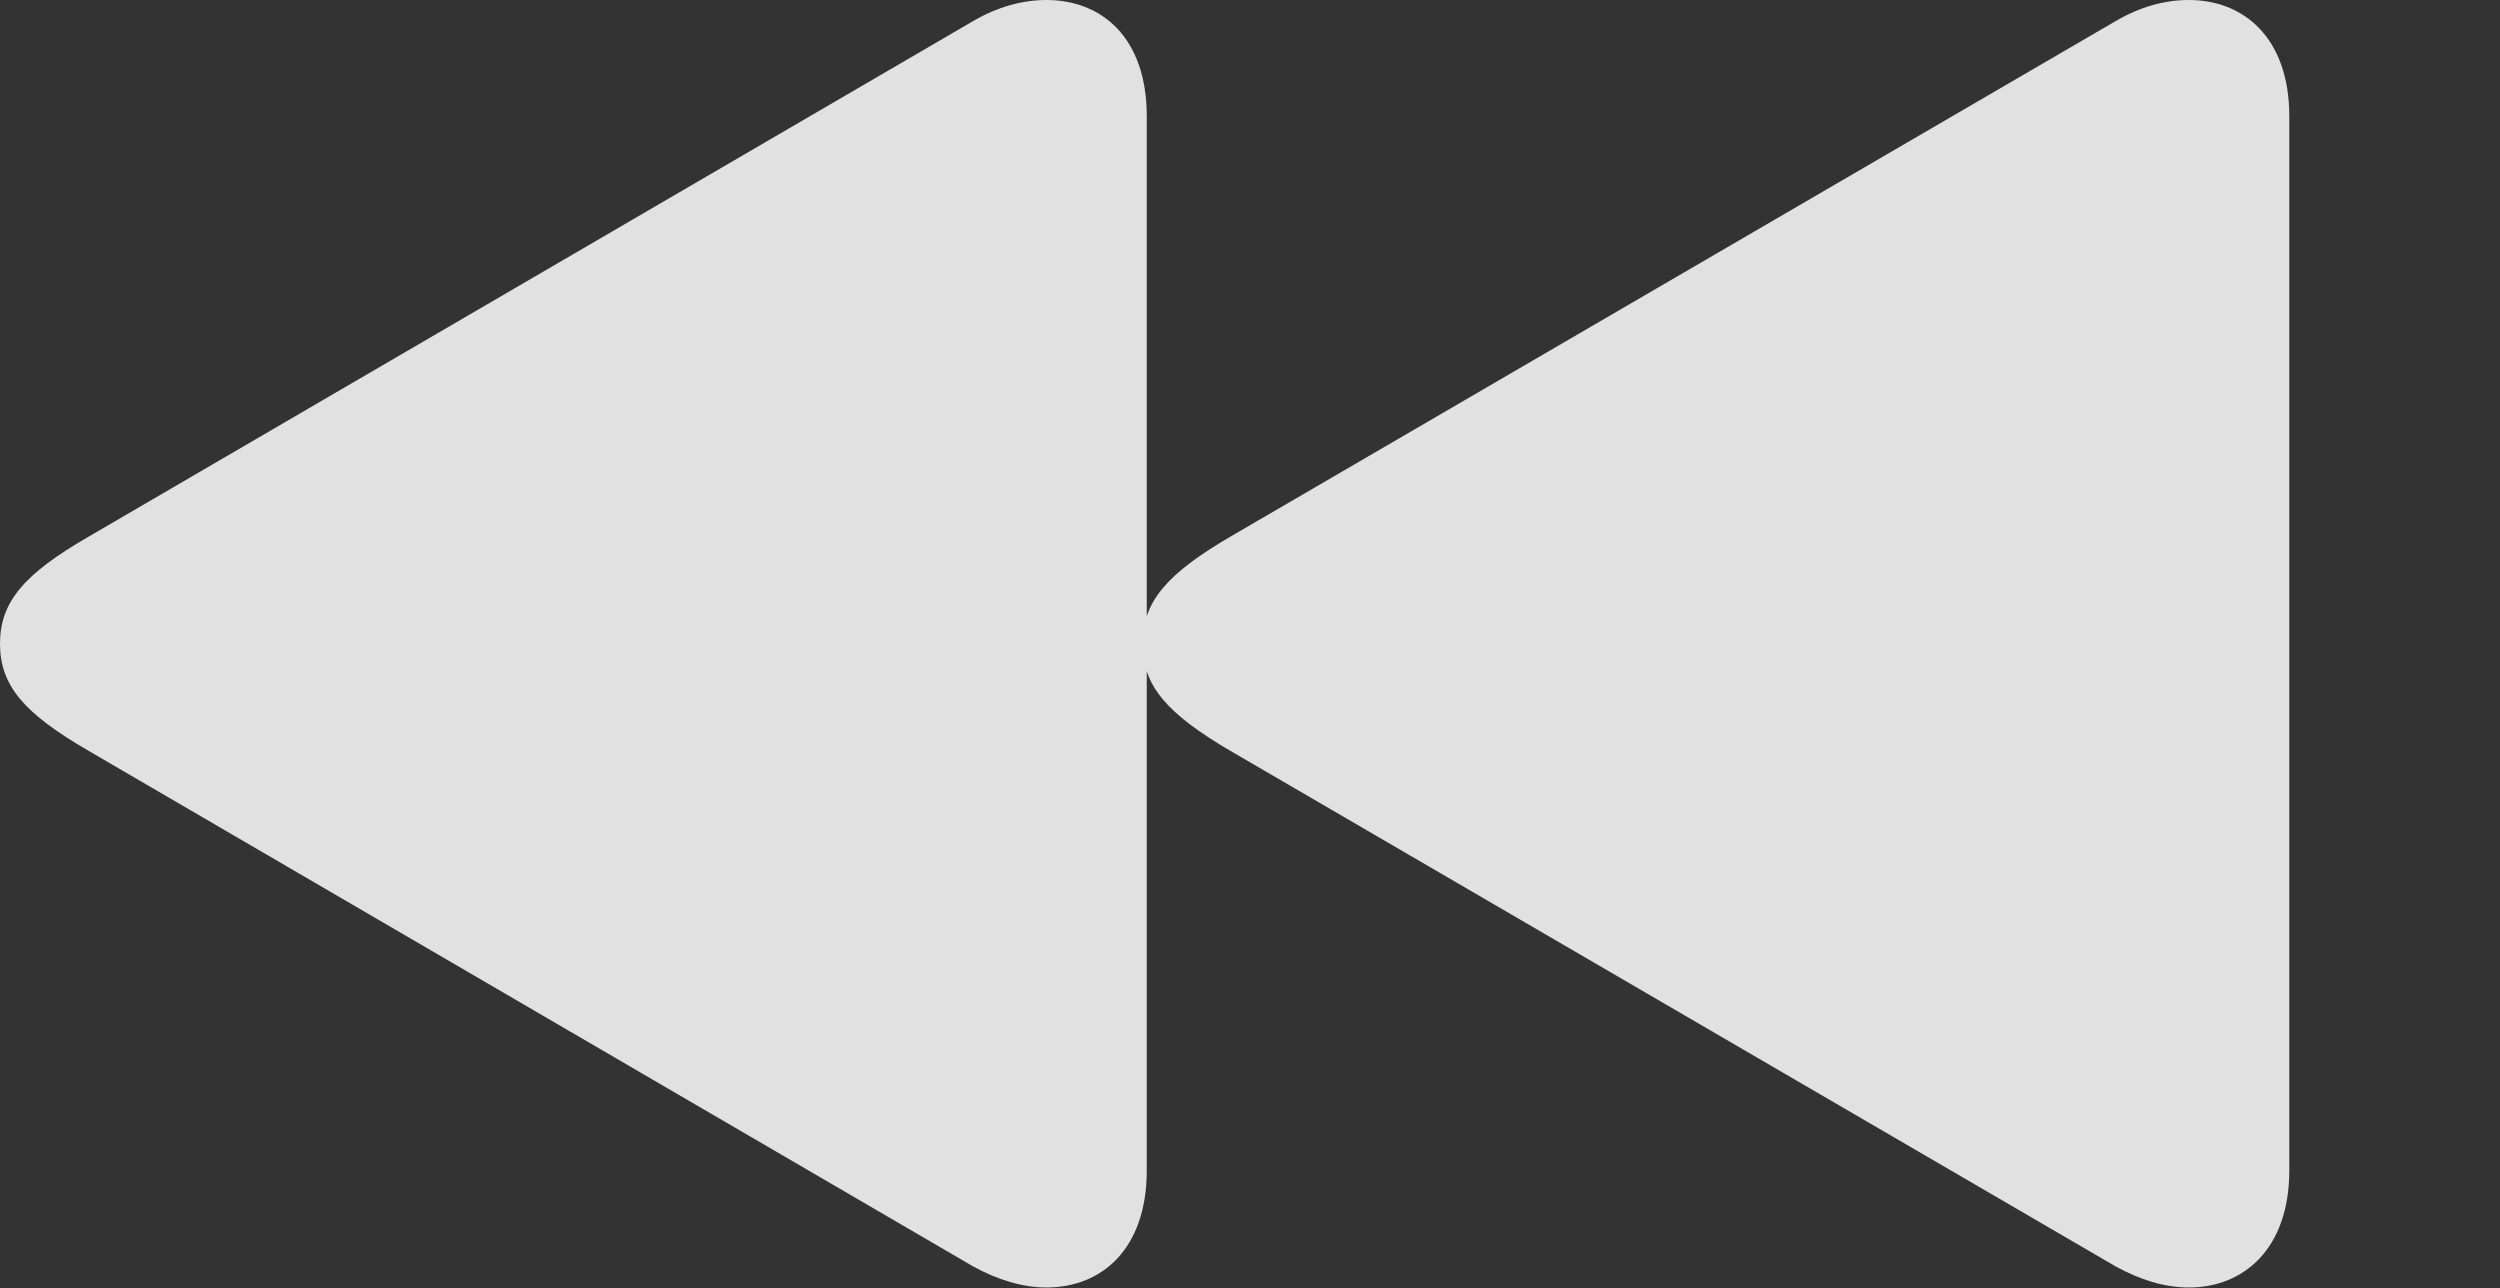 <?xml version="1.0" encoding="UTF-8"?>
<!--Generator: Apple Native CoreSVG 341-->
<!DOCTYPE svg
PUBLIC "-//W3C//DTD SVG 1.1//EN"
       "http://www.w3.org/Graphics/SVG/1.1/DTD/svg11.dtd">
<svg version="1.1" xmlns="http://www.w3.org/2000/svg" xmlns:xlink="http://www.w3.org/1999/xlink" viewBox="0 0 28.975 14.932">
 <rect x="0" y="0" width="28.975" height="14.932" fill="#333333" stroke="none"/>
 <g>
  <rect height="14.932" opacity="0" width="28.975" x="0" y="0"/>
  <path d="M26.533 13.565L26.533 1.348C26.533 0.43 25.996 0 25.371 0C25.088 0 24.805 0.078 24.521 0.244L14.258 6.221C13.525 6.65 13.242 6.973 13.242 7.461C13.242 7.949 13.525 8.271 14.258 8.701L24.521 14.678C24.805 14.834 25.088 14.922 25.371 14.922C25.996 14.922 26.533 14.482 26.533 13.565ZM13.291 13.565L13.291 1.348C13.291 0.43 12.764 0 12.129 0C11.855 0 11.562 0.078 11.279 0.244L1.025 6.221C0.283 6.65 0 6.973 0 7.461C0 7.949 0.283 8.271 1.025 8.701L11.279 14.678C11.562 14.834 11.855 14.922 12.129 14.922C12.764 14.922 13.291 14.482 13.291 13.565Z" fill="white" fill-opacity="0.85"/>
 </g>
</svg>
